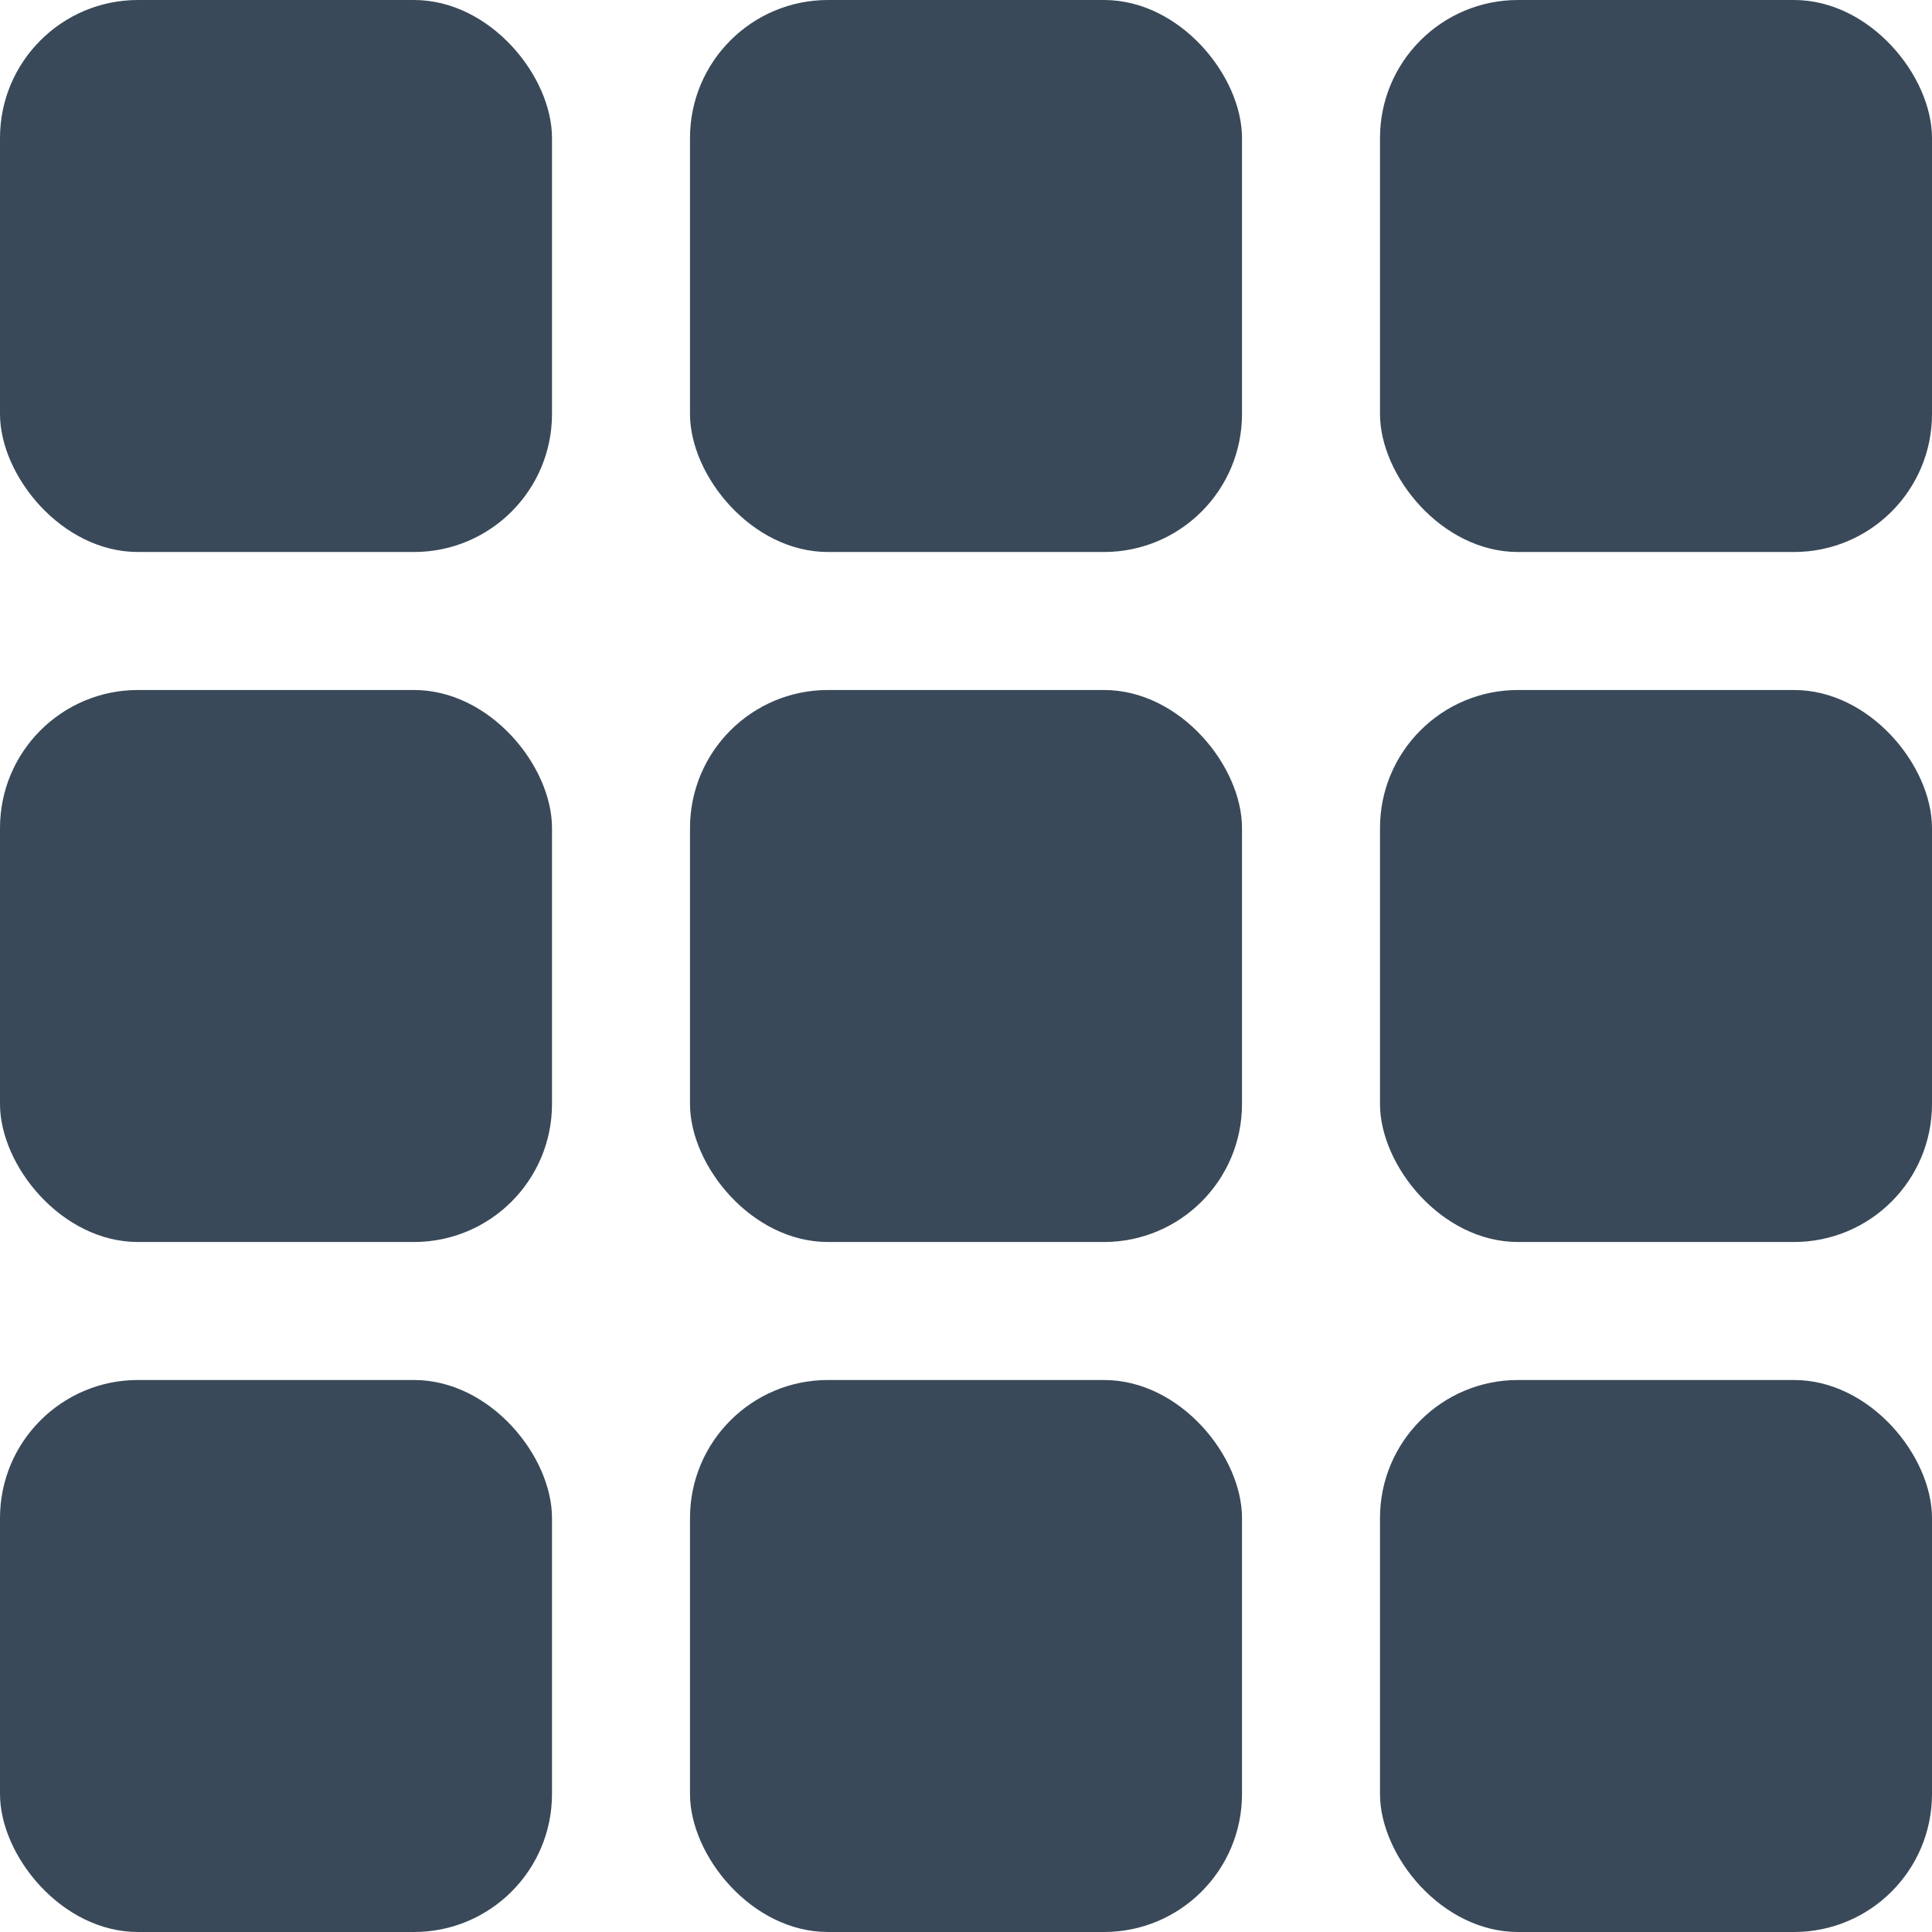 <?xml version="1.0" encoding="UTF-8"?>
<svg width="14px" height="14px" viewBox="0 0 14 14" version="1.1" xmlns="http://www.w3.org/2000/svg" xmlns:xlink="http://www.w3.org/1999/xlink">
    <!-- Generator: Sketch 48.2 (47327) - http://www.bohemiancoding.com/sketch -->
    <title>c309</title>
    <desc>Created with Sketch.</desc>
    <defs></defs>
    <g id="Page-1" stroke="none" stroke-width="1" fill="none" fill-rule="evenodd">
        <g id="c309" fill="#394959">
            <rect id="c300" x="0" y="0" width="4" height="4" rx="1"></rect>
            <rect id="c301" x="0" y="5" width="4" height="4" rx="1"></rect>
            <rect id="c302" x="0" y="10" width="4" height="4" rx="1"></rect>
            <rect id="c303" x="5" y="0" width="4" height="4" rx="1"></rect>
            <rect id="c304" x="5" y="5" width="4" height="4" rx="1"></rect>
            <rect id="c305" x="5" y="10" width="4" height="4" rx="1"></rect>
            <rect id="c306" x="10" y="0" width="4" height="4" rx="1"></rect>
            <rect id="c307" x="10" y="5" width="4" height="4" rx="1"></rect>
            <rect id="c308" x="10" y="10" width="4" height="4" rx="1"></rect>
        </g>
    </g>
</svg>